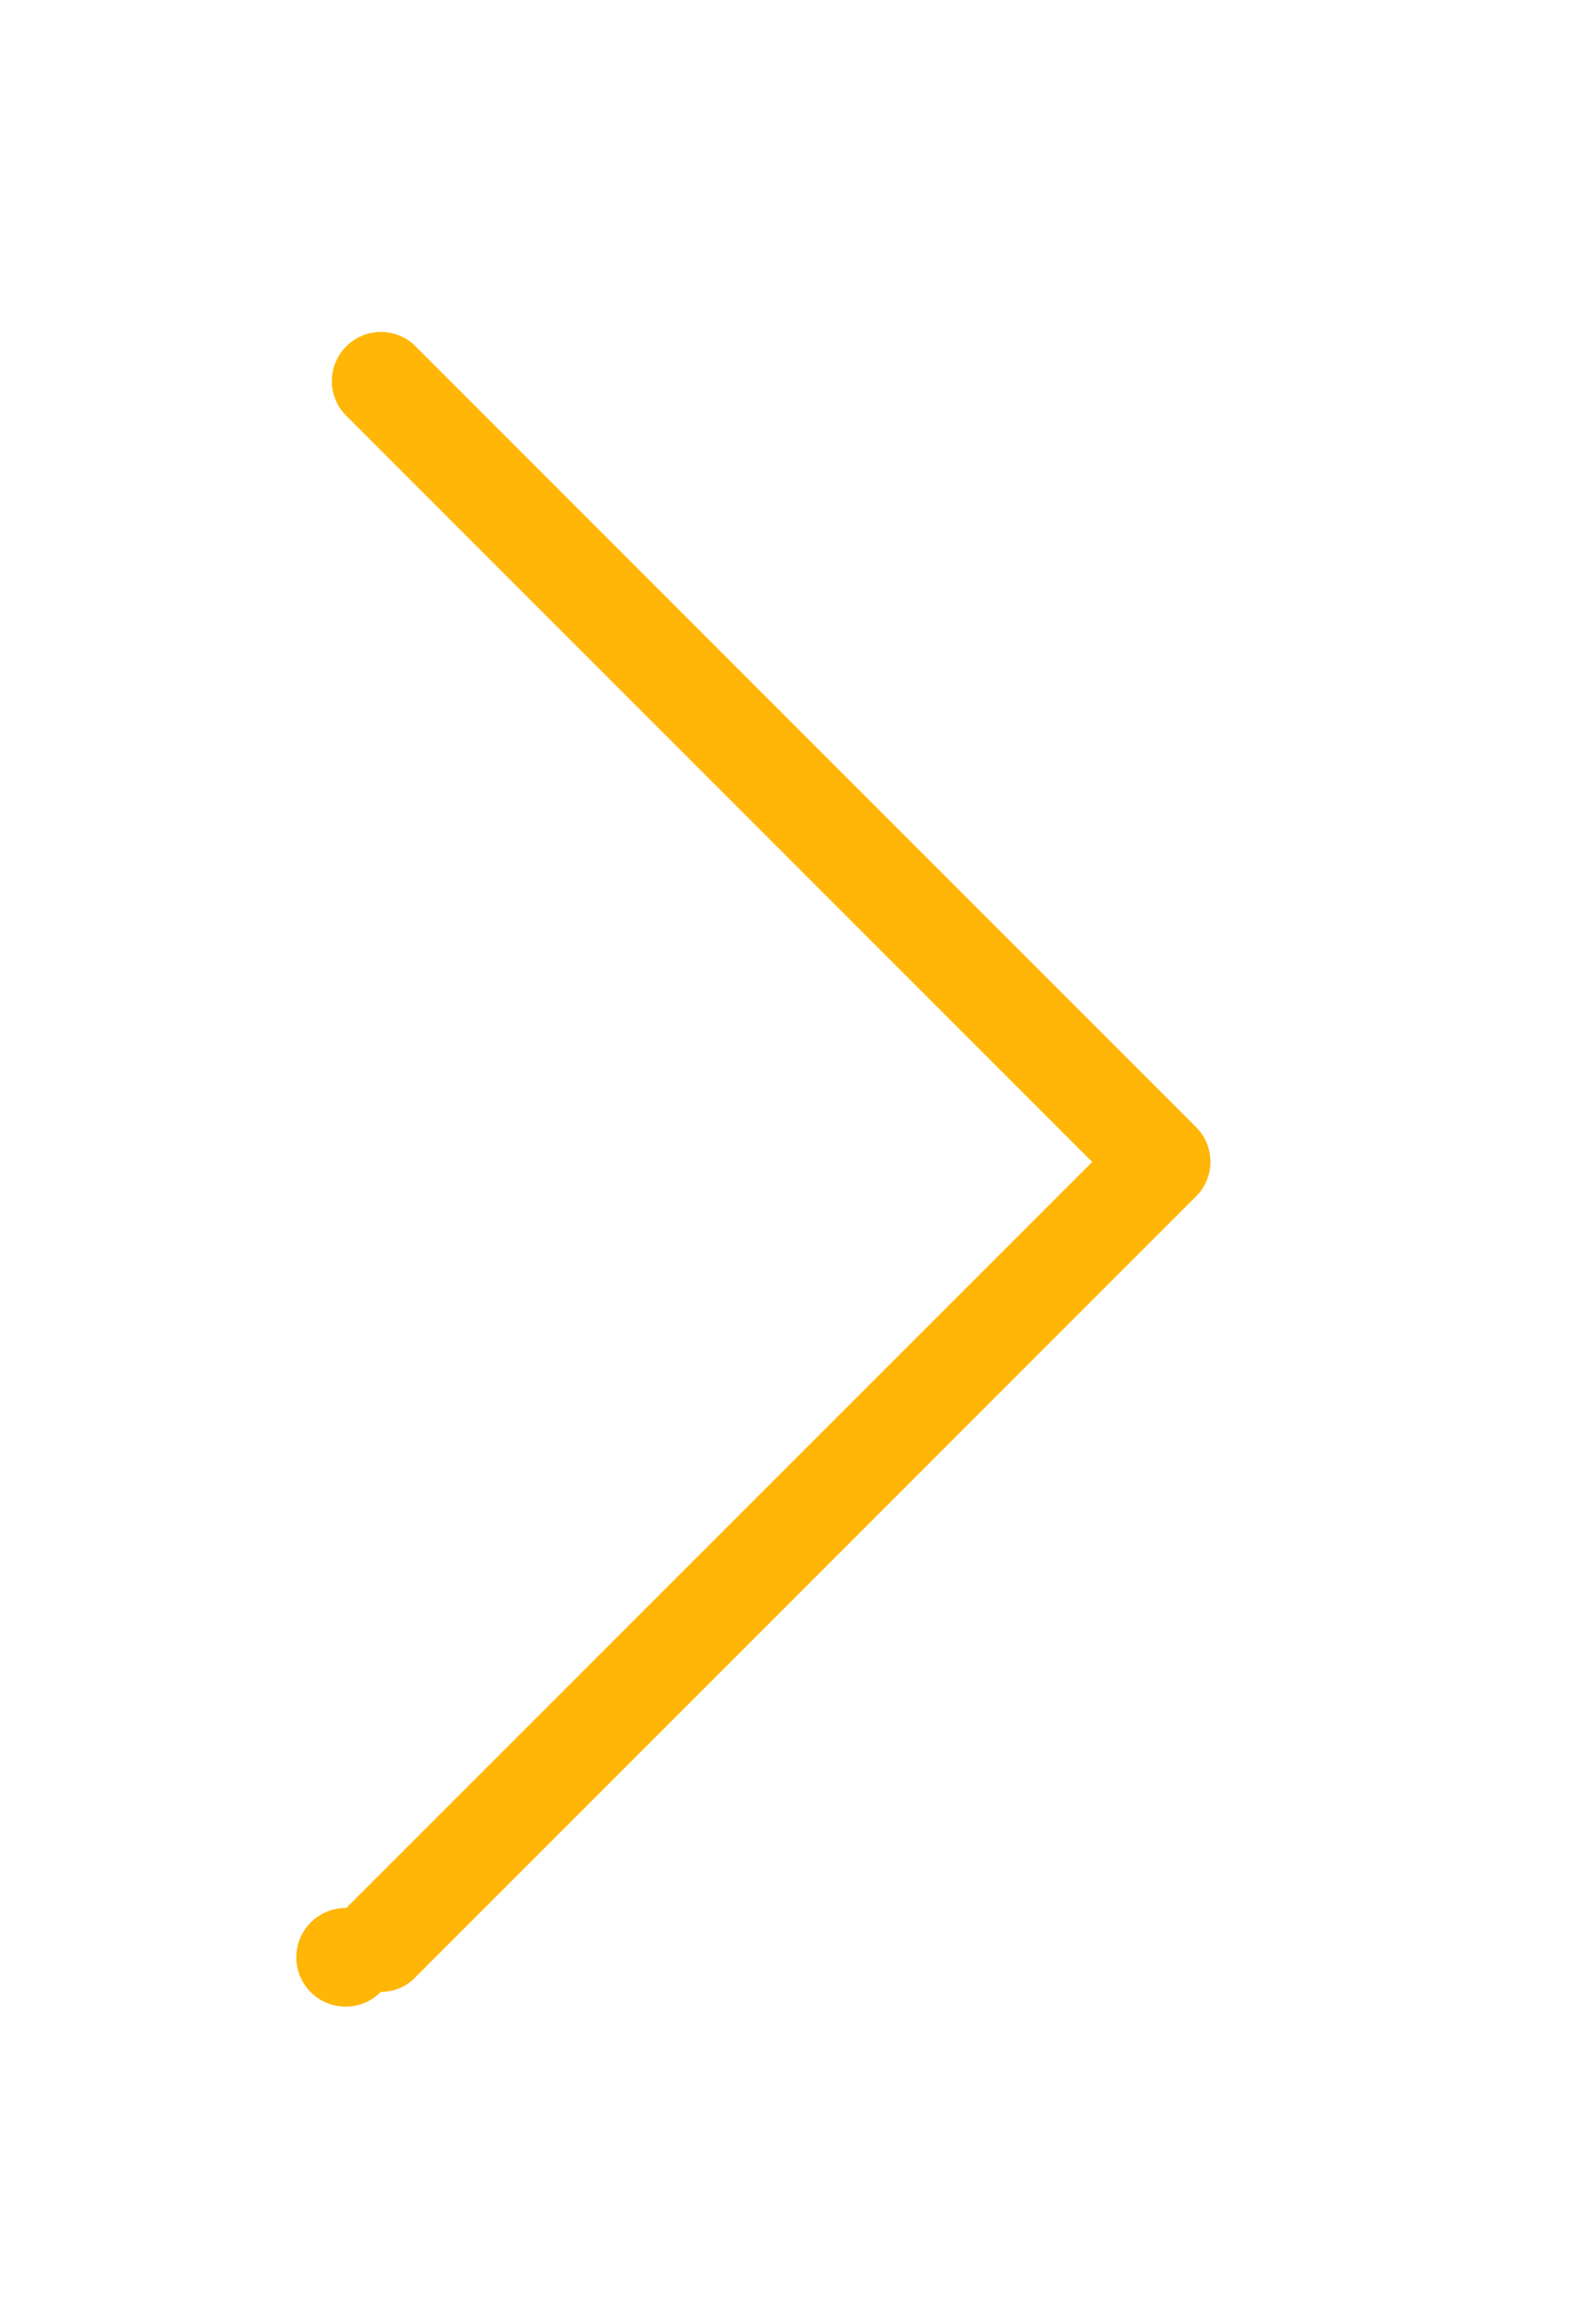 <?xml version="1.0" encoding="UTF-8"?><svg width="24" height="35" viewBox="-5 -5 24 35" xmlns="http://www.w3.org/2000/svg"><title>chevron-right-turquoise</title><path d="M13.025 11.98L1.262.217a.736.736 0 0 0-1.045 0 .736.736 0 0 0 0 1.045L11.455 12.5.217 23.736A.743.743 0 1 0 .737 25a.72.72 0 0 0 .52-.219L13.018 13.02a.734.734 0 0 0 .006-1.04" fill="#FFB606" fill-rule="evenodd"/></svg>